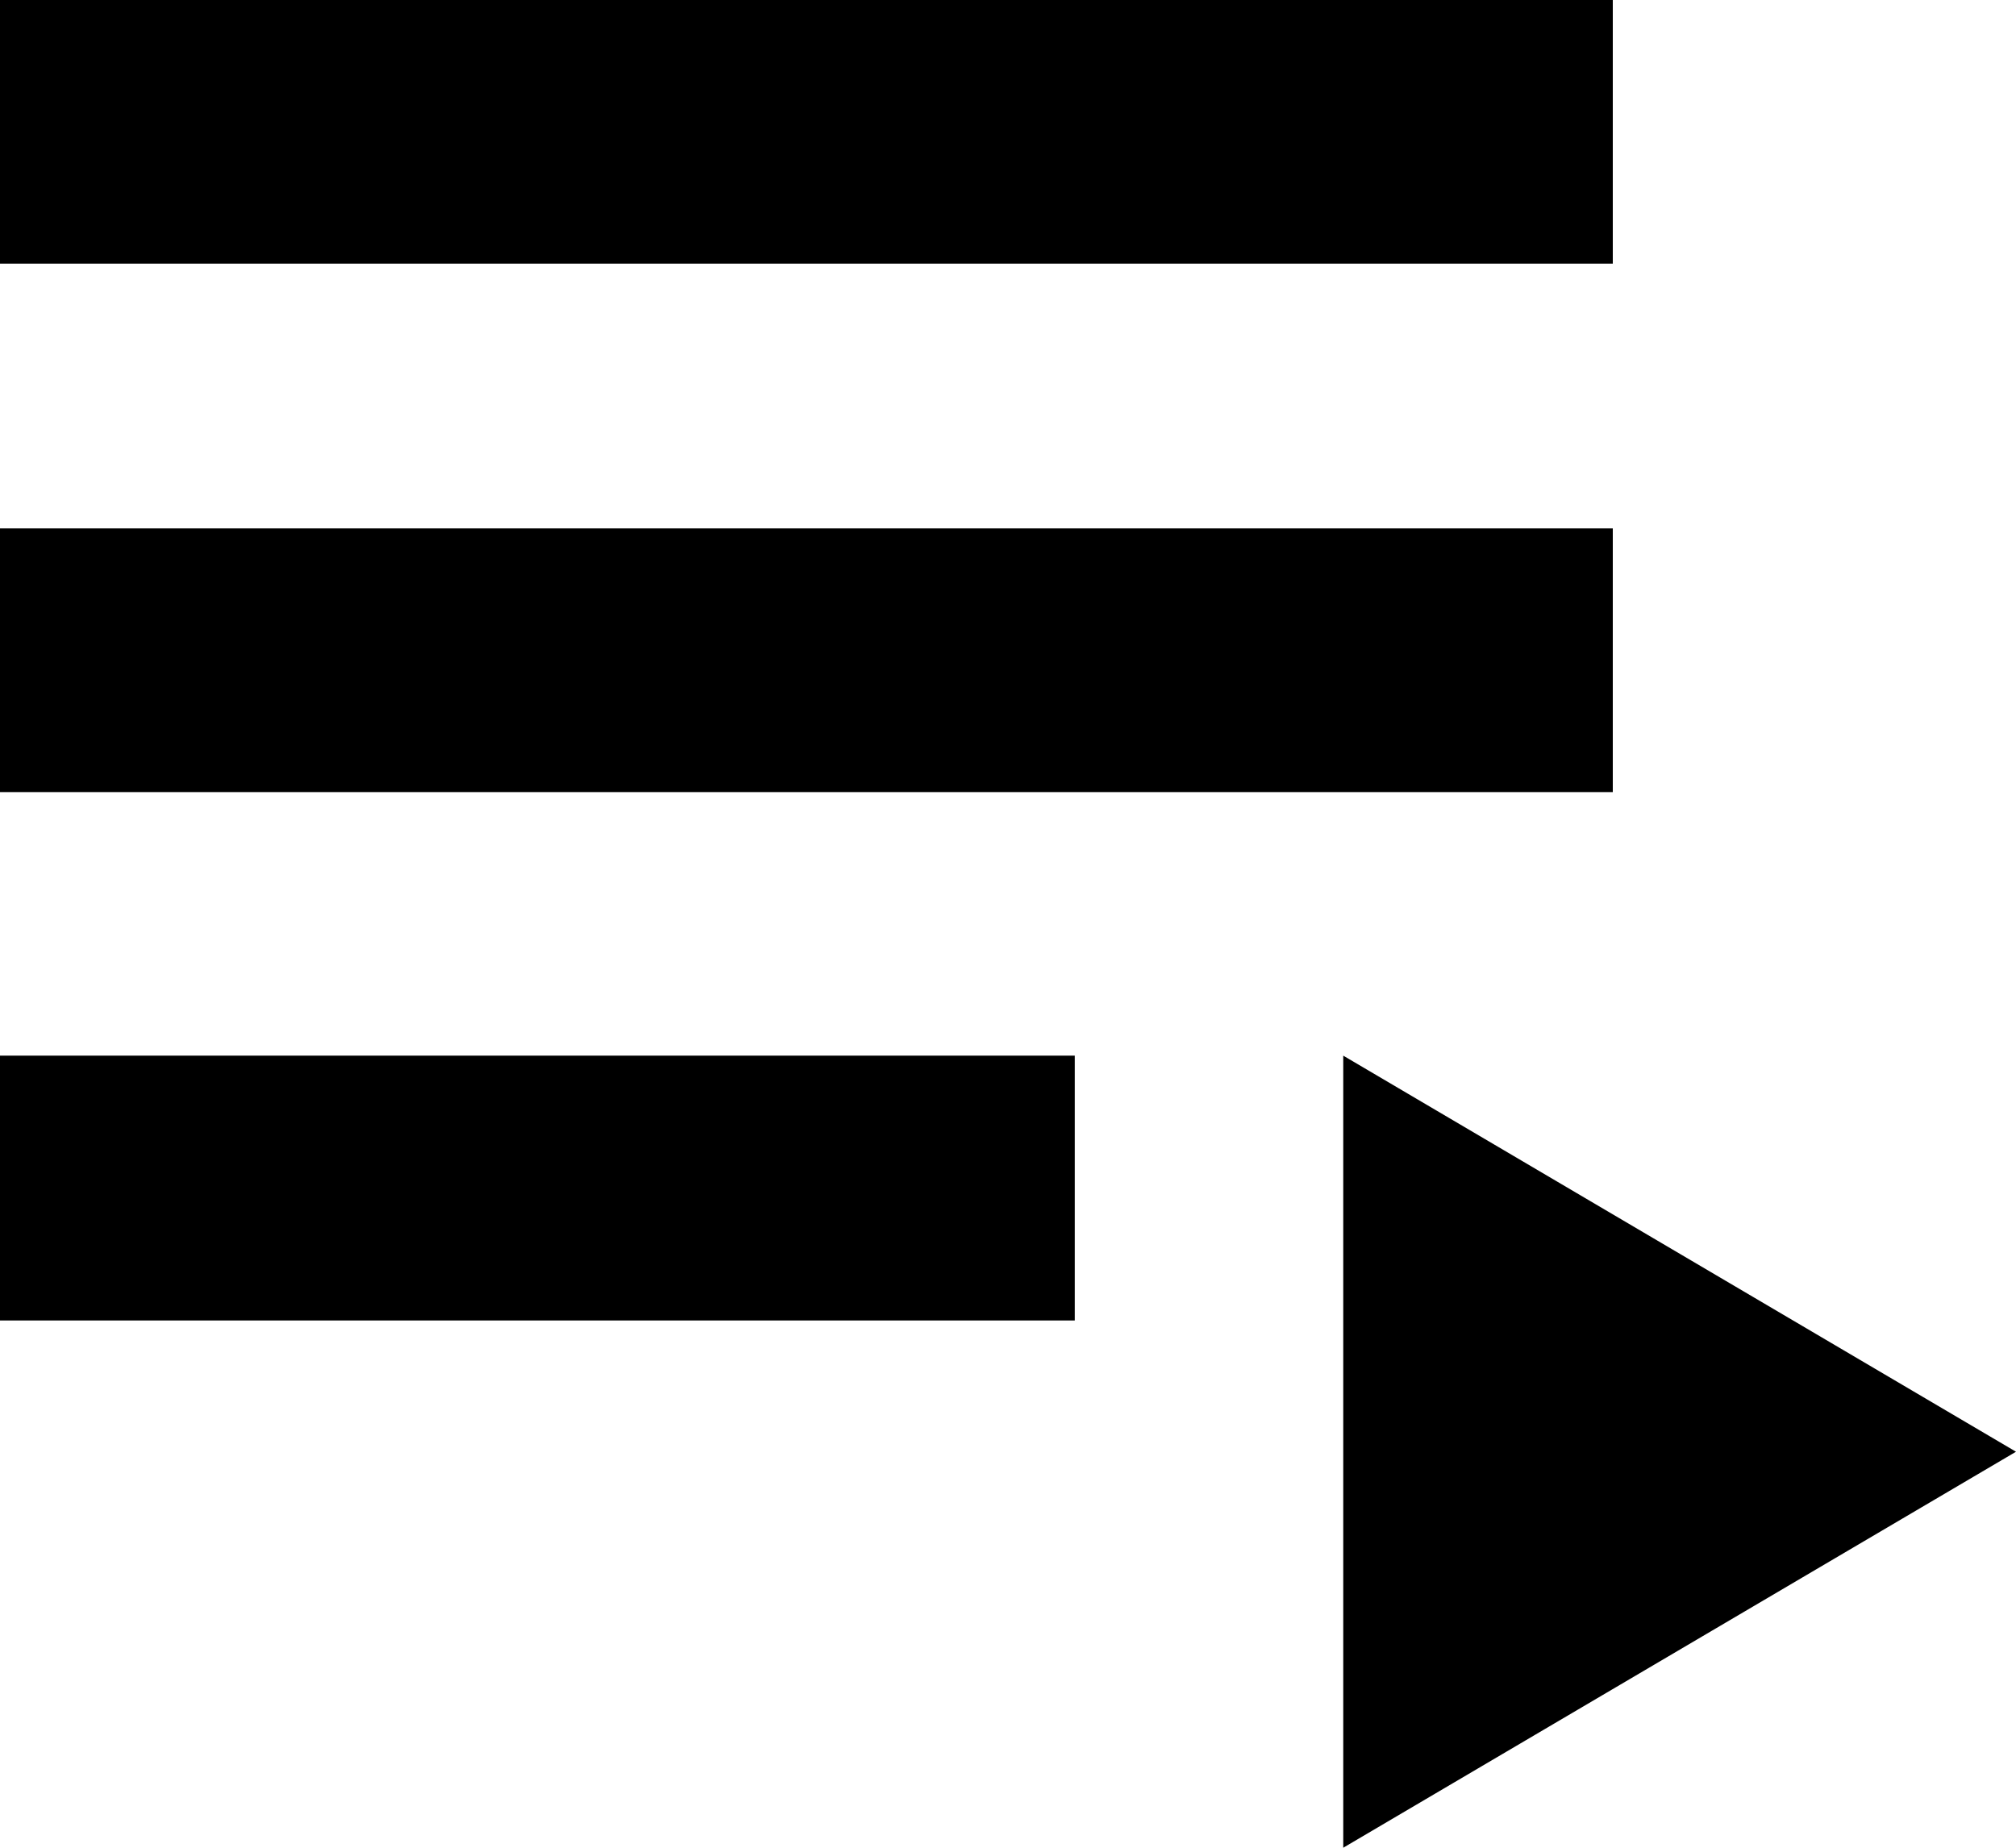 <svg width="24" height="22" viewBox="0 0 24 22" fill="none" xmlns="http://www.w3.org/2000/svg">
<path d="M0 6.291H19.2V9.431H0V6.291ZM0 0H19.2V3.139H0V0ZM0 12.569H12.795V15.722H0V12.569ZM15.991 12.569V22L24 17.285L15.991 12.569Z" fill="black"/>
</svg>
